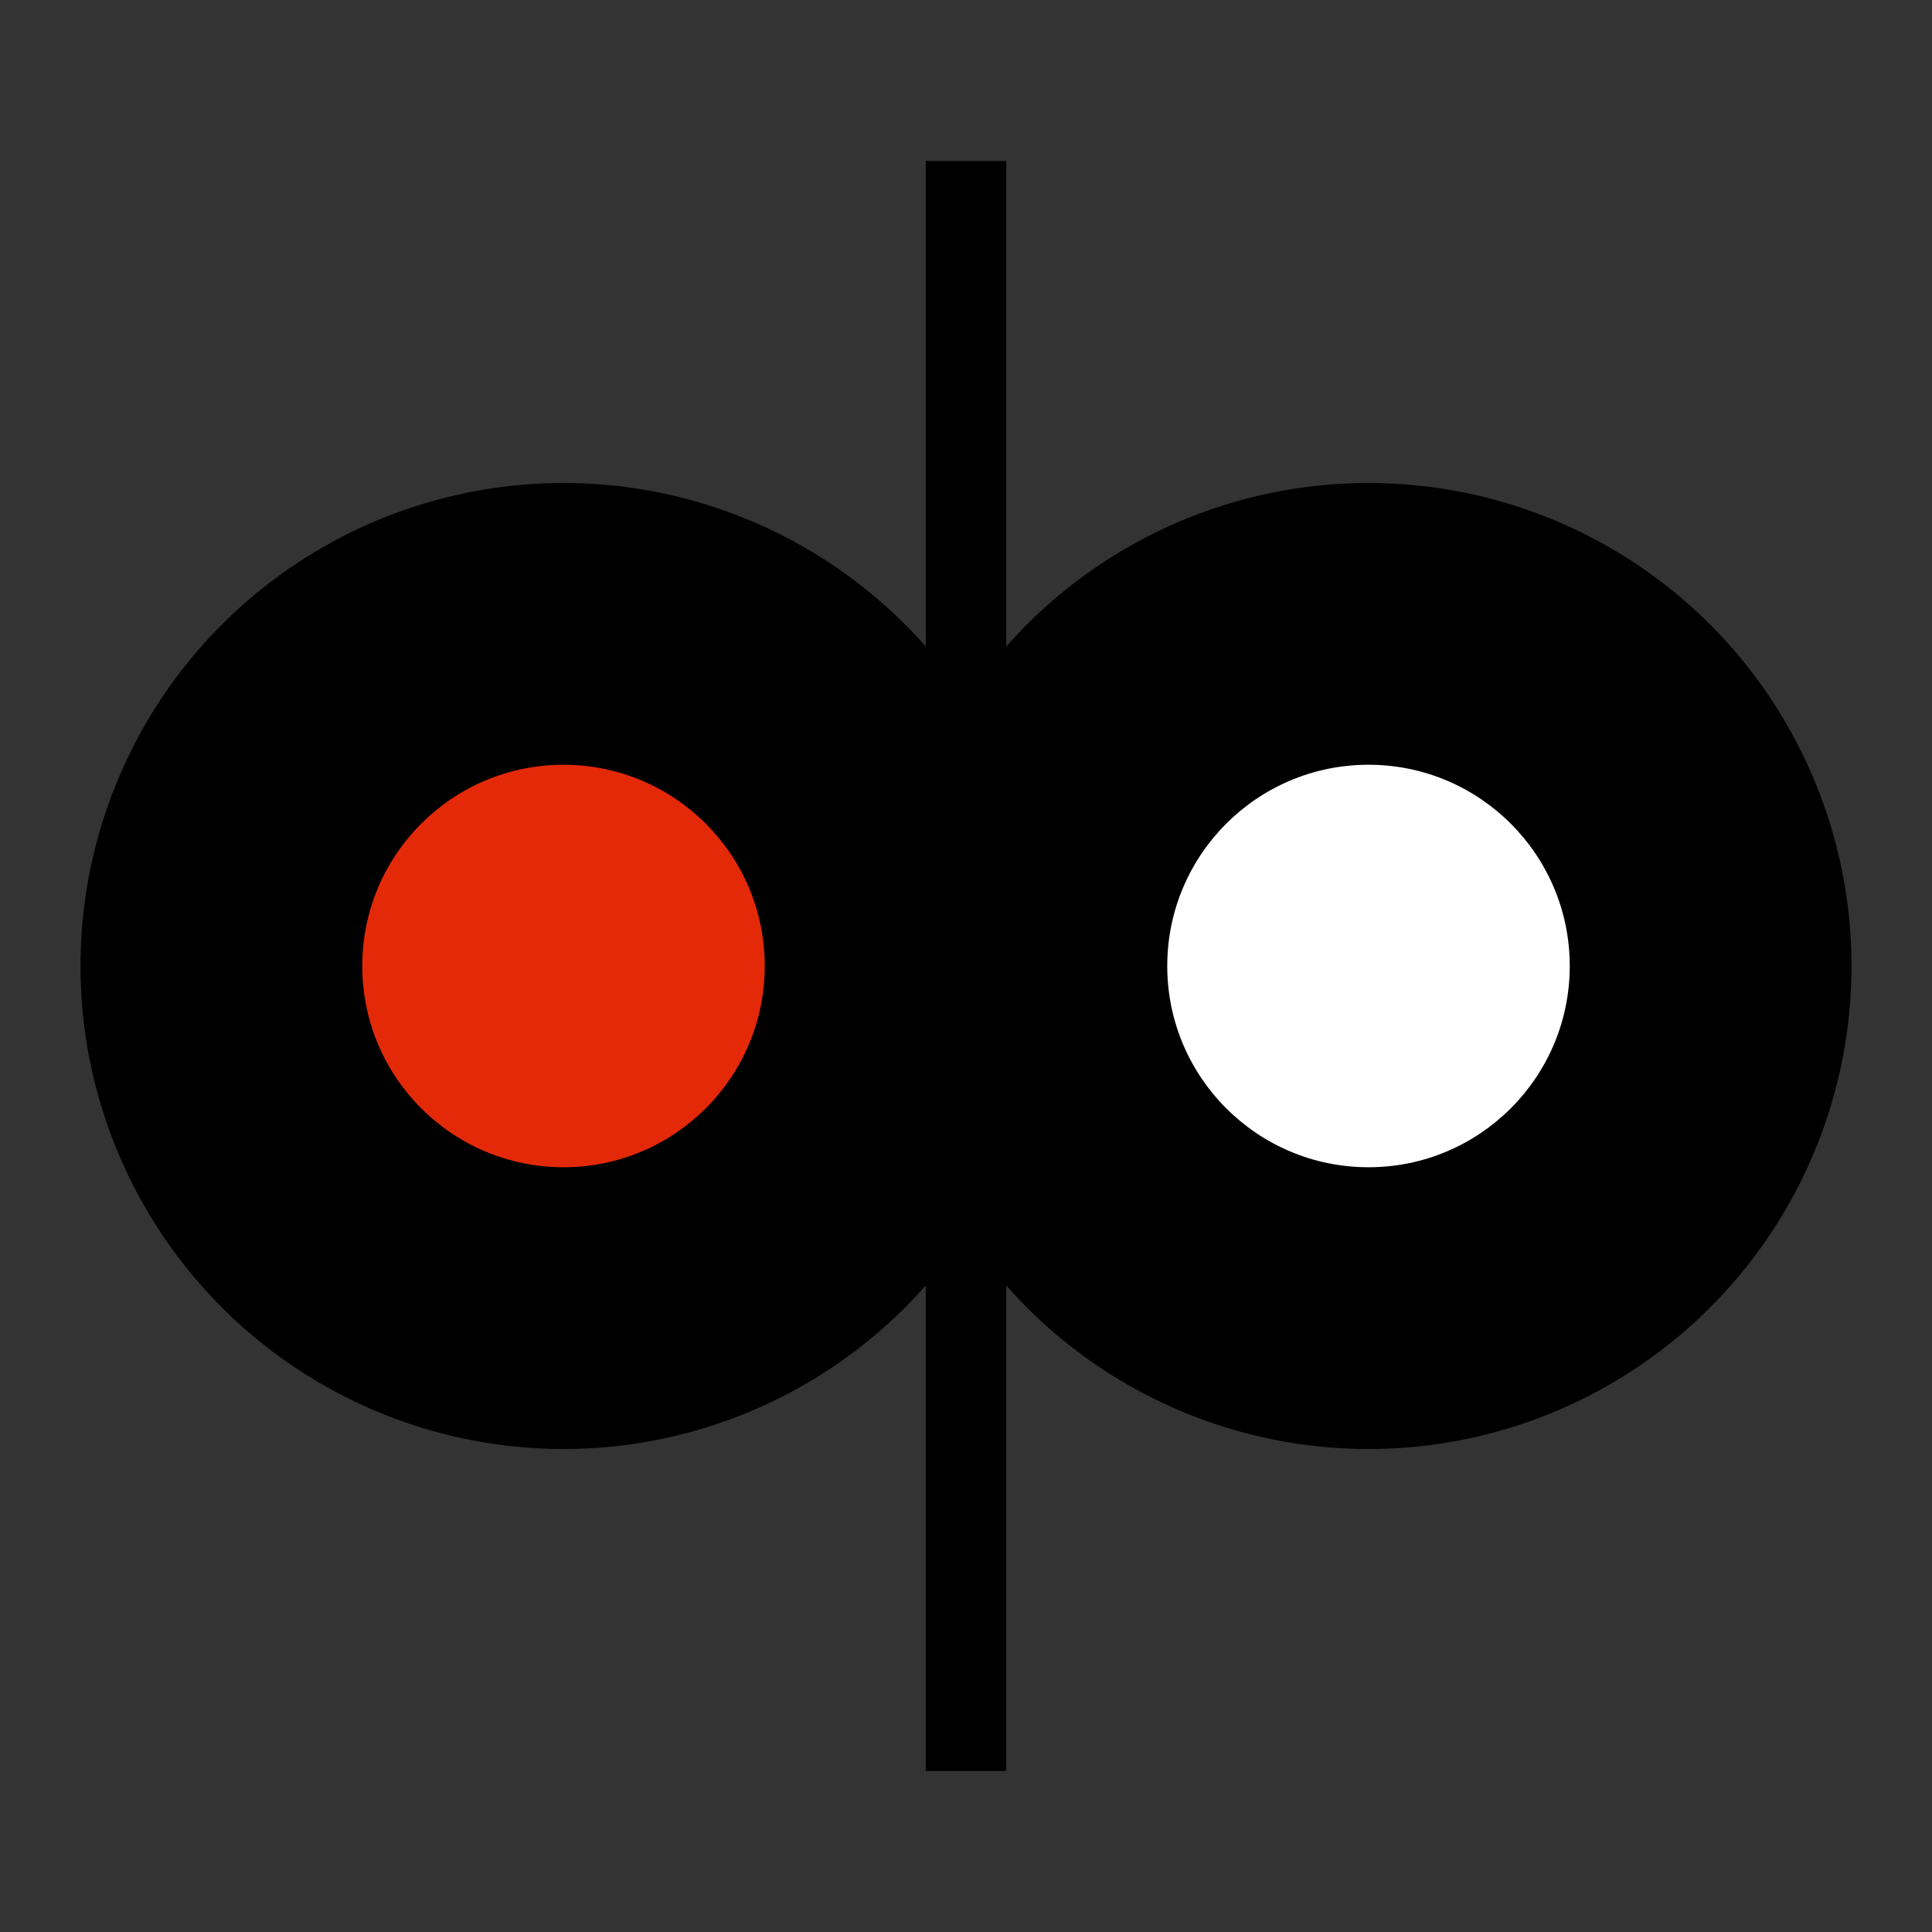 <svg width="48" height="48" viewBox="0 0 48 48" fill="none" xmlns="http://www.w3.org/2000/svg">
  <rect x="0" y="0" width="48" height="48" fill="#333333" stroke="none"/>
  <!-- Left Circle with Orange/Red Dot -->
  <circle cx="14" cy="24" r="12" fill="#000000"/>
  <circle cx="14" cy="24" r="5" fill="#e42908ff"/>
  
  <!-- Vertical Line -->
  <rect x="23" y="4" width="2" height="40" fill="#000000"/>
  
  <!-- Right Circle with White Dot -->
  <circle cx="34" cy="24" r="12" fill="#000000"/>
  <circle cx="34" cy="24" r="5" fill="#ffffff"/>
</svg>